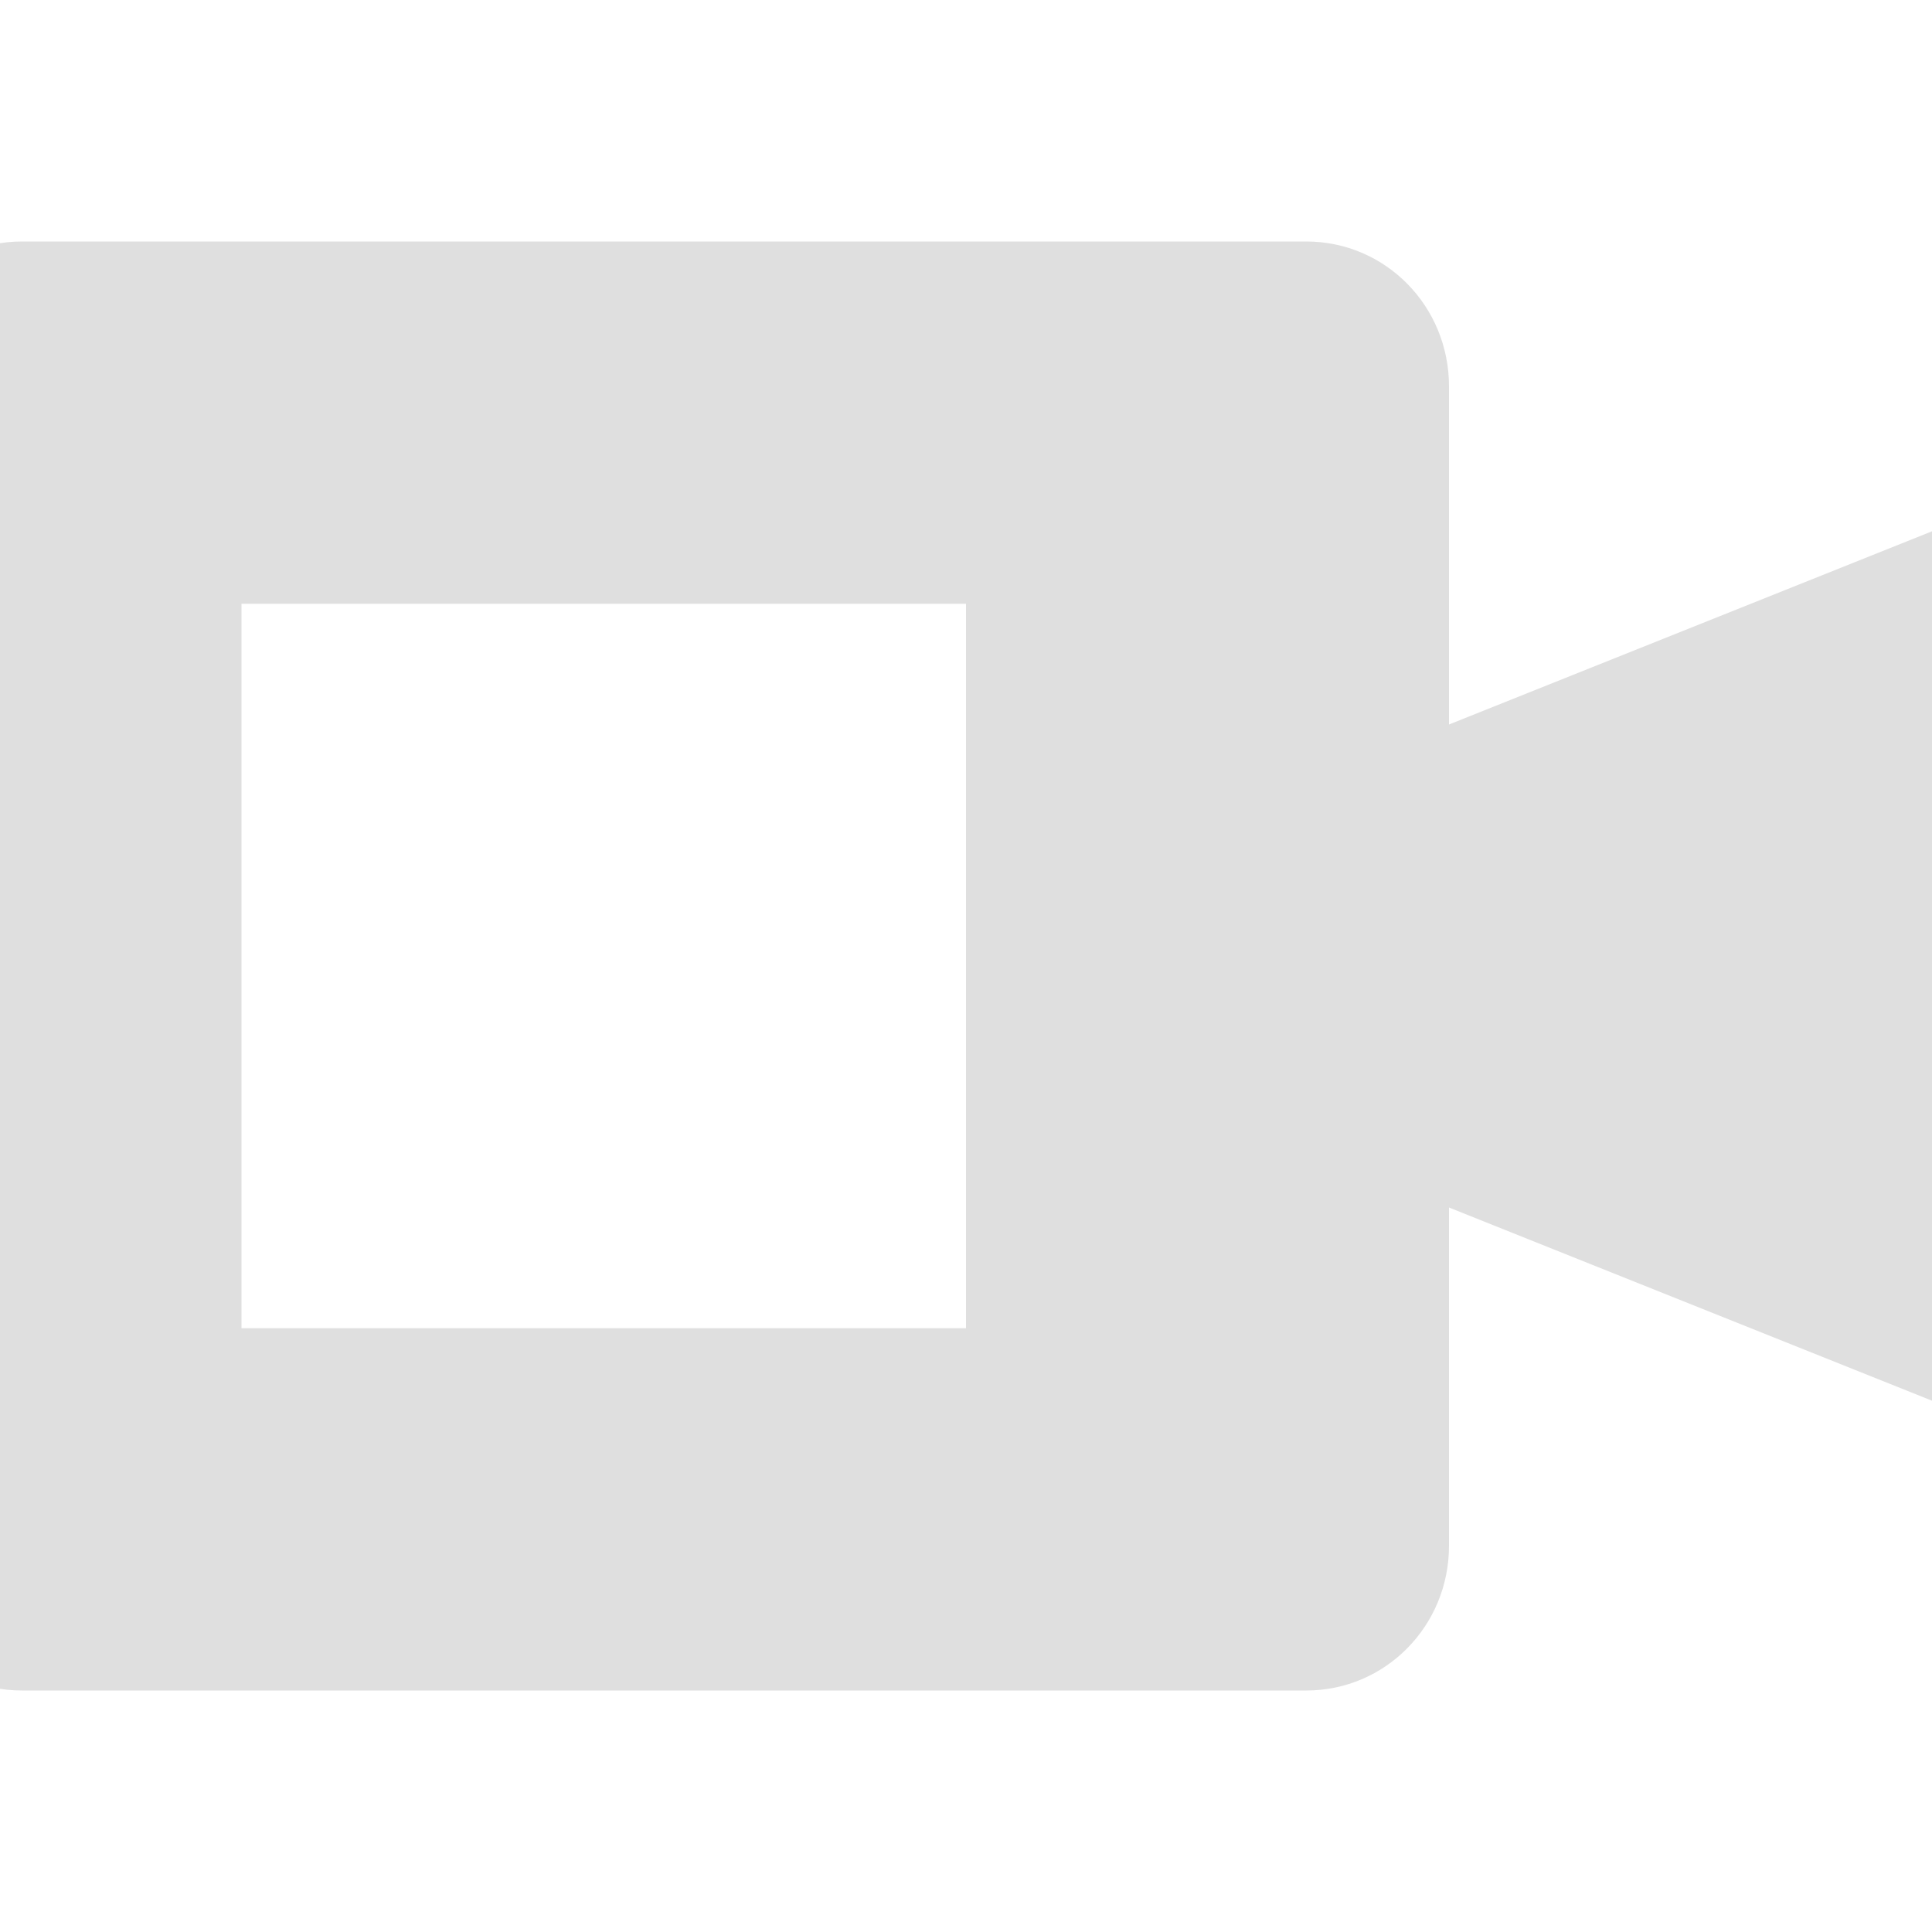 <svg xmlns="http://www.w3.org/2000/svg" width="16" height="16" version="1"><defs><style id="current-color-scheme" type="text/css">.ColorScheme-Text{color:#dfdfdf;}.ColorScheme-Highlight{color:#5294e2;}</style></defs><defs><style id="current-color-scheme" type="text/css"></style></defs><path d="M.182 2C-.473 2-1 2.534-1 3.2V12.8C-1 13.466-.473 14 .182 14h10.636c.655 0 1.182-.534 1.182-1.199V10l5 2V4l-5 2V3.2c0-.666-.527-1.2-1.182-1.2zM2 5h6v6H2z" fill="currentColor" class="ColorScheme-Text"/></svg>